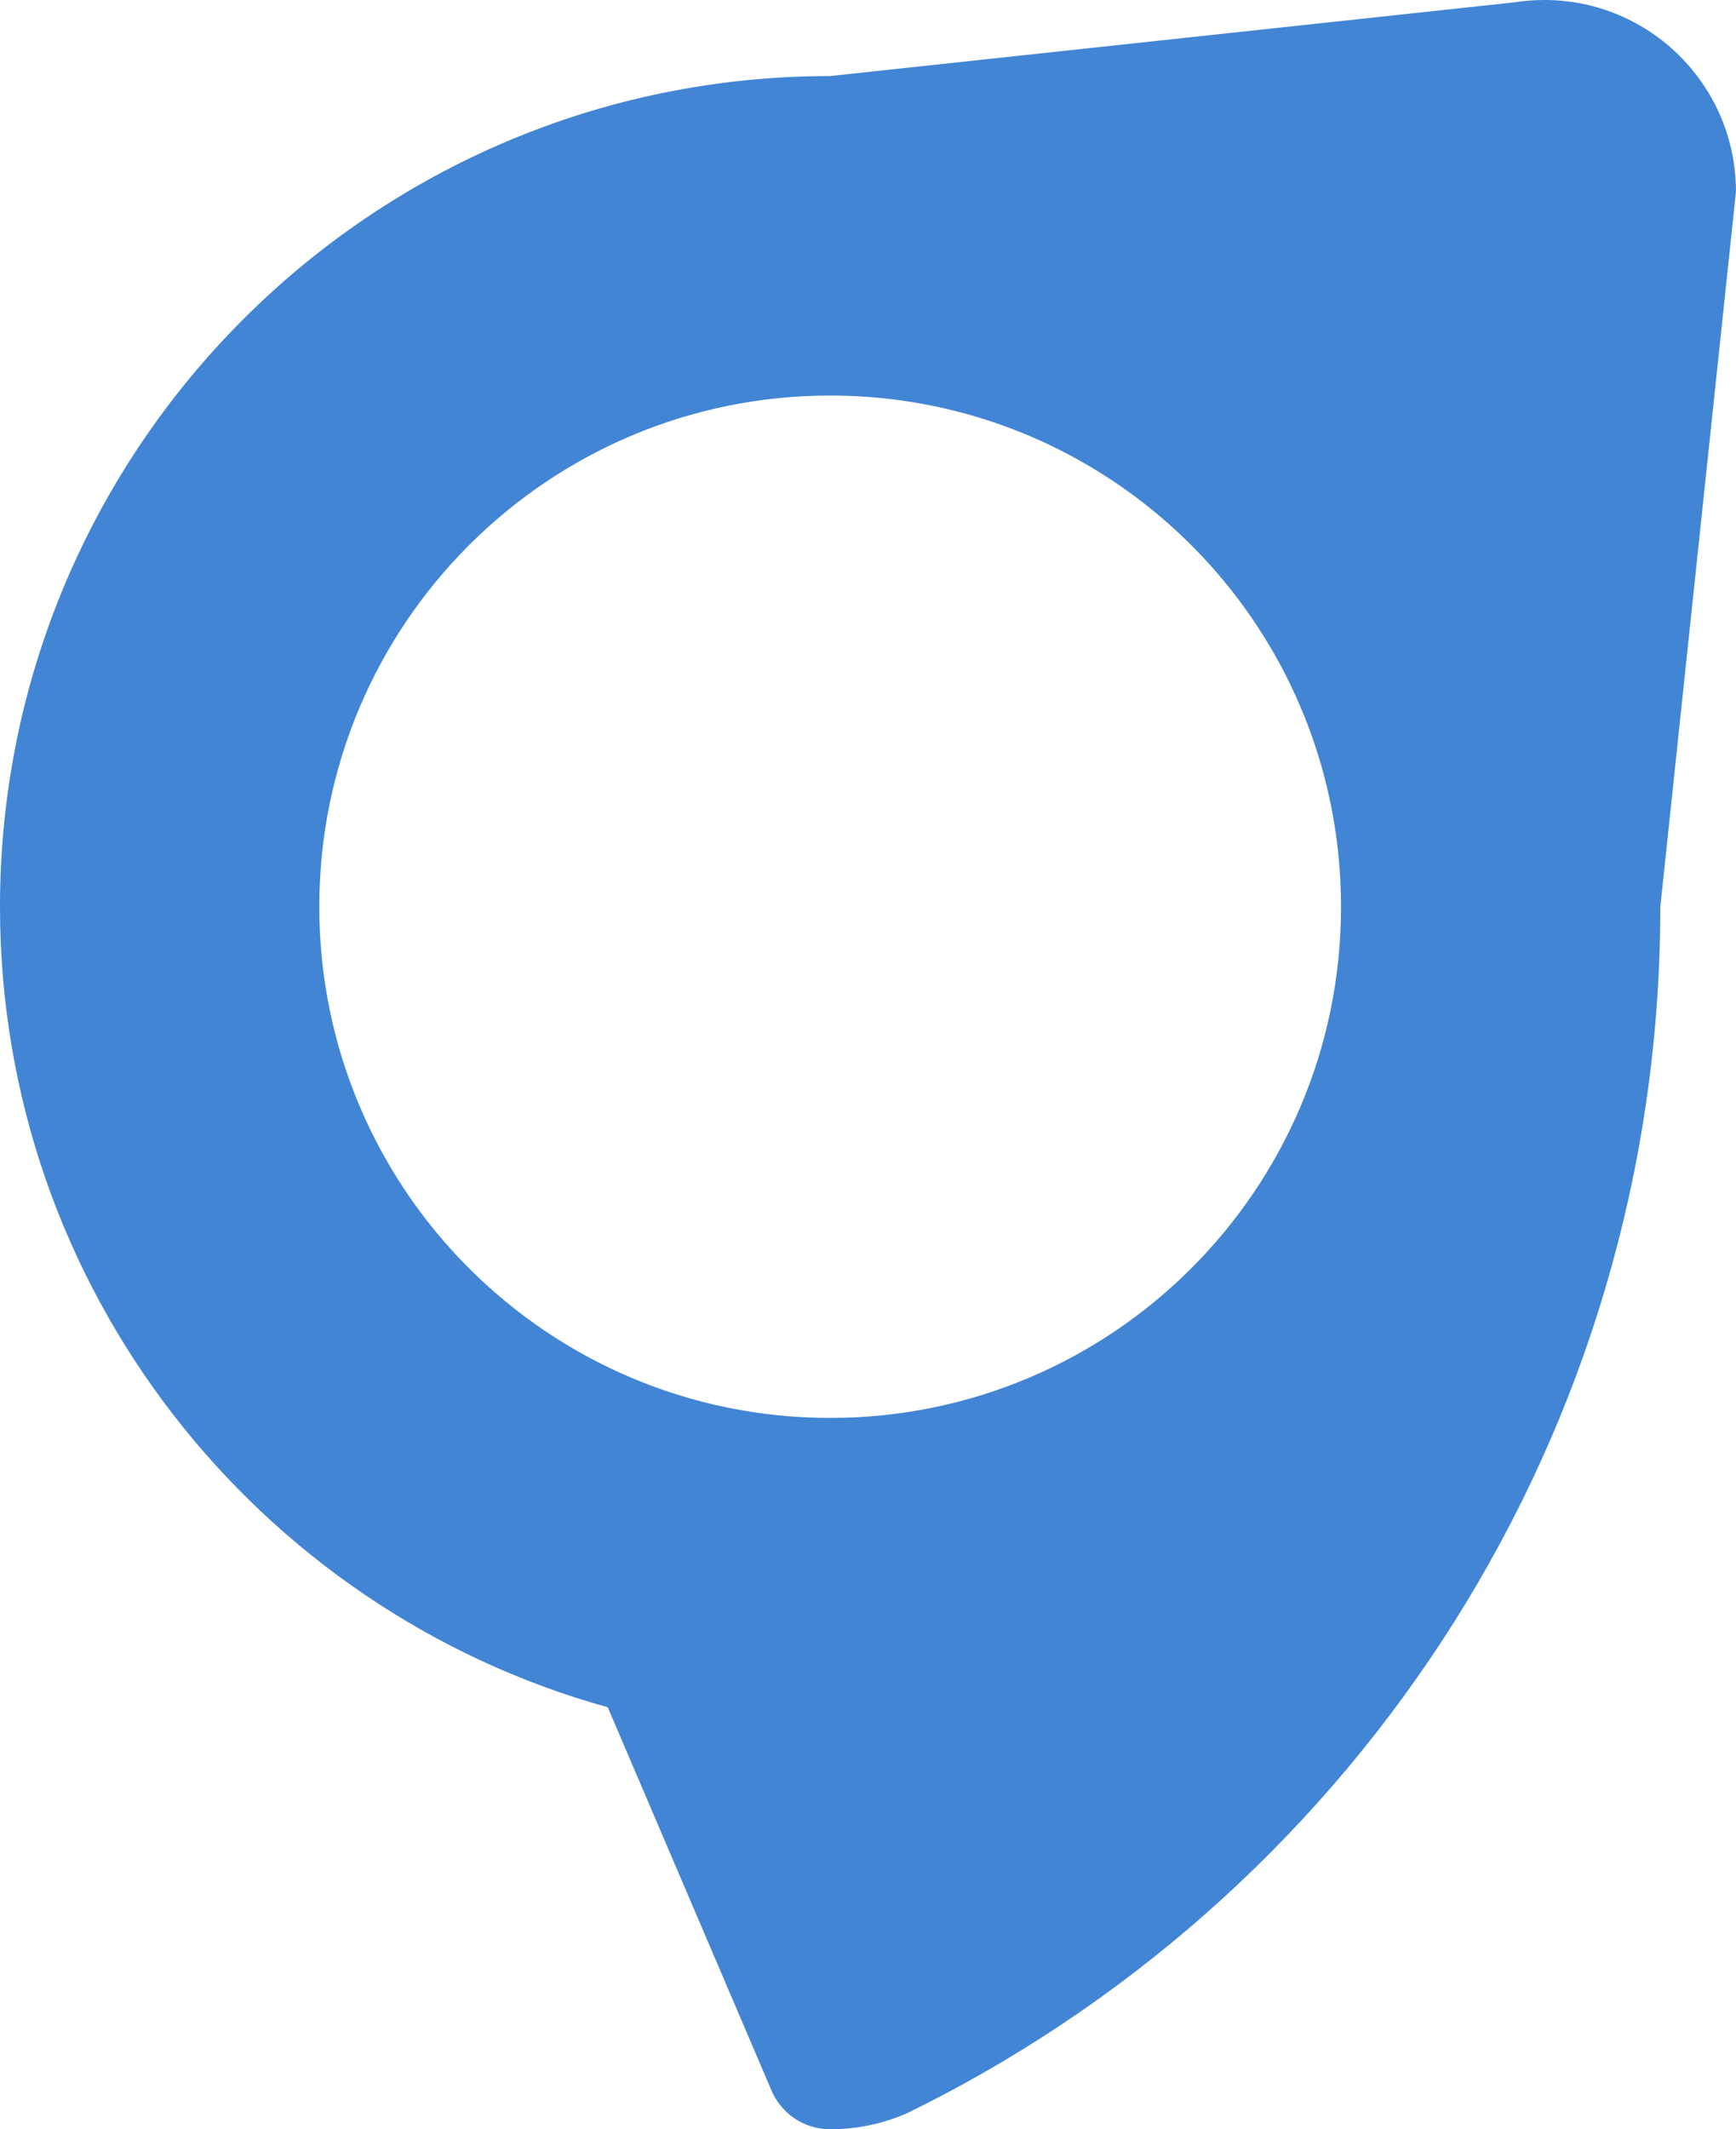 <svg width="3433" height="4208" viewBox="0 0 3433 4208" fill="none" xmlns="http://www.w3.org/2000/svg">
<path d="M3054.08 0C3033.85 0 3014 1.59 2994.65 4.62L2626.02 44.334L1641.68 150.302C734.998 150.302 0 885.299 0 1791.98C0 2546.28 508.76 3181.77 1201.84 3374.04L1314.62 3637.82L1523.8 4127.06C1542.01 4174.4 1587.9 4208 1641.68 4208C1695.82 4208 1747.33 4196.65 1793.9 4176.19C1804.53 4171.01 1815.14 4165.75 1825.69 4160.4C2687.18 3725.13 3278.93 2833.63 3283.31 1803.49C3283.34 1799.66 3283.34 1795.84 3283.34 1791.98L3424.45 458.886L3432.93 378.86C3432.91 169.623 3263.31 0 3054.08 0ZM1641.67 2802.21C1083.72 2802.21 631.41 2349.9 631.41 1791.98C631.41 1234.03 1083.72 781.721 1641.67 781.721C1805.24 781.721 1959.74 820.604 2096.41 889.63C2308.46 996.688 2477.61 1176.29 2571.28 1395.84C2623.2 1517.47 2651.93 1651.37 2651.93 1791.98C2651.93 2349.9 2199.6 2802.21 1641.67 2802.21Z" fill="#4285D5"/>
</svg>
